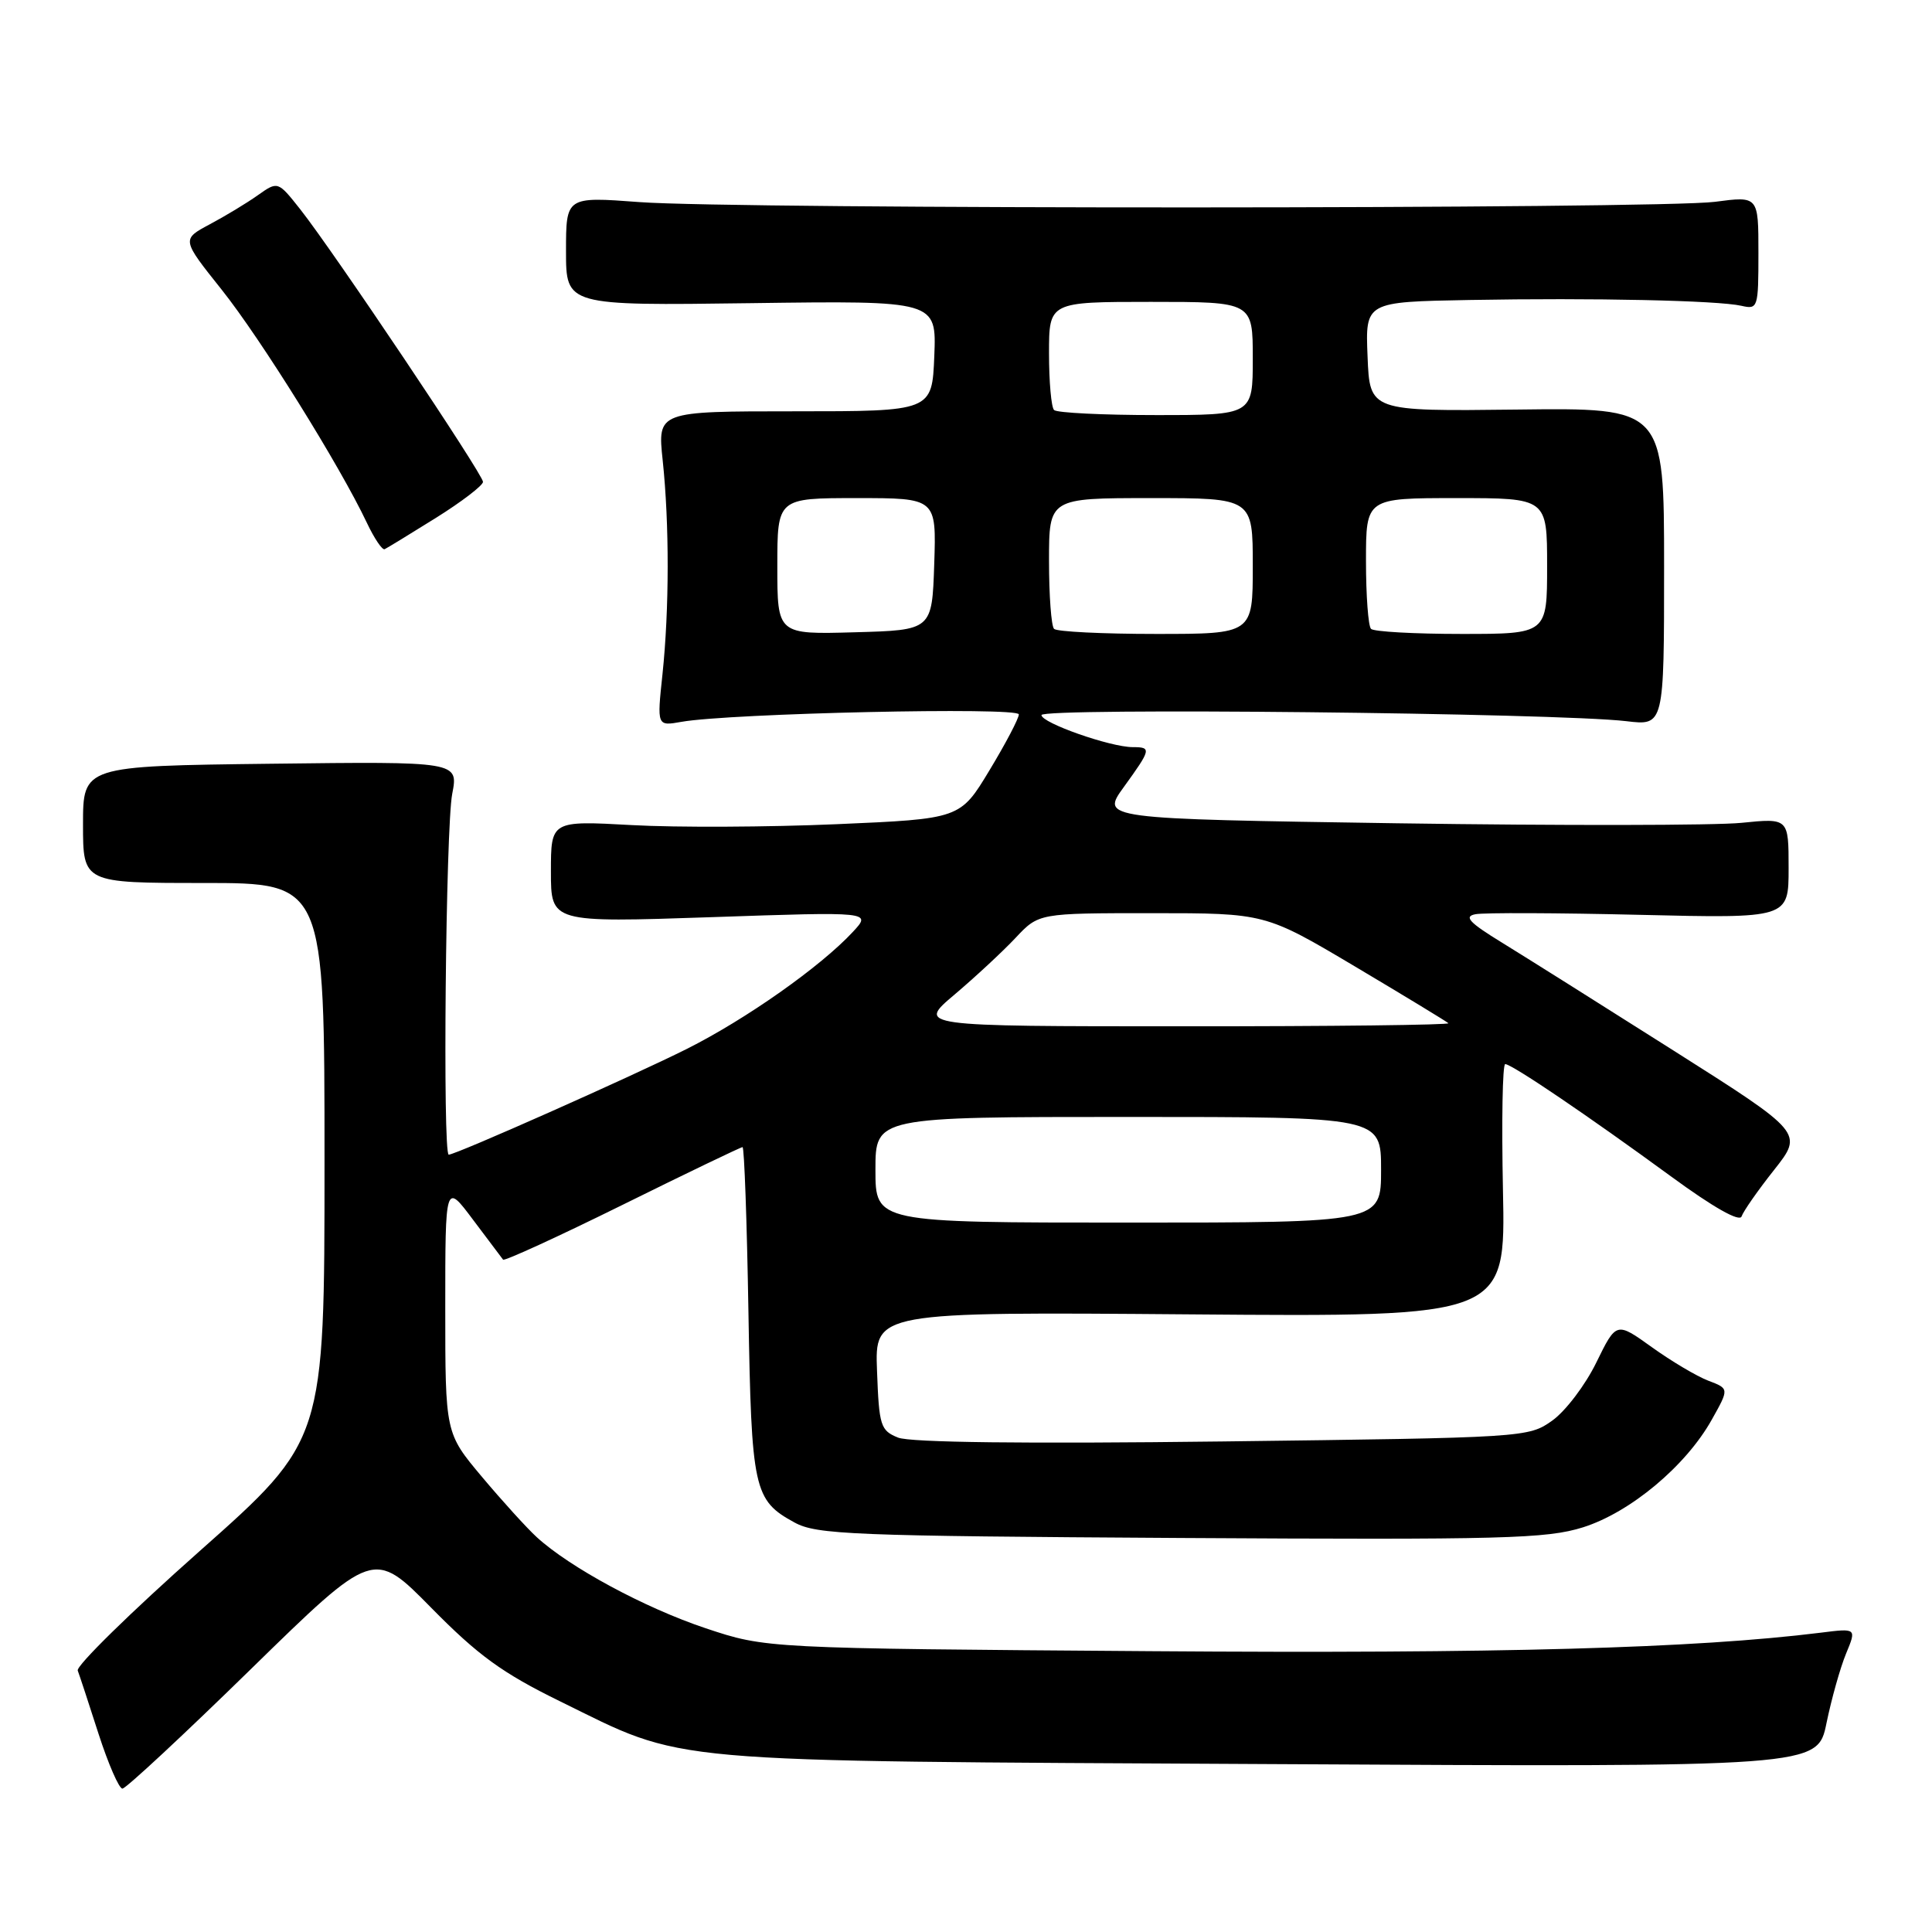 <?xml version="1.0" encoding="UTF-8" standalone="no"?>
<!DOCTYPE svg PUBLIC "-//W3C//DTD SVG 1.1//EN" "http://www.w3.org/Graphics/SVG/1.1/DTD/svg11.dtd" >
<svg xmlns="http://www.w3.org/2000/svg" xmlns:xlink="http://www.w3.org/1999/xlink" version="1.1" viewBox="0 0 256 256">
 <g >
 <path fill="currentColor"
d=" M 33.27 221.14 C 49.50 205.28 49.50 205.28 57.14 213.04 C 63.35 219.35 66.54 221.67 74.14 225.40 C 91.14 233.74 86.37 233.31 168.16 233.75 C 240.83 234.15 240.83 234.15 242.02 228.32 C 242.68 225.12 243.84 220.98 244.61 219.12 C 246.01 215.74 246.01 215.74 241.25 216.34 C 224.62 218.41 198.68 219.13 152.50 218.79 C 101.50 218.42 101.50 218.42 93.50 215.75 C 85.43 213.05 75.51 207.70 71.12 203.68 C 69.81 202.48 66.55 198.89 63.87 195.70 C 59.00 189.90 59.00 189.90 59.00 173.30 C 59.00 156.71 59.00 156.71 62.67 161.61 C 64.69 164.30 66.48 166.68 66.66 166.91 C 66.83 167.13 73.95 163.87 82.47 159.66 C 91.00 155.44 98.16 152.00 98.39 152.00 C 98.62 152.00 98.97 161.79 99.17 173.75 C 99.57 197.44 99.86 198.78 105.28 201.74 C 108.20 203.34 112.89 203.53 156.43 203.79 C 199.21 204.04 204.93 203.89 209.75 202.38 C 216.01 200.41 223.38 194.26 226.81 188.13 C 229.13 184.00 229.13 184.00 226.36 182.95 C 224.84 182.37 221.47 180.37 218.88 178.51 C 214.17 175.13 214.17 175.13 211.52 180.54 C 210.07 183.52 207.44 186.98 205.69 188.23 C 202.53 190.48 202.14 190.50 162.00 191.00 C 135.87 191.32 120.61 191.14 119.00 190.49 C 116.67 189.55 116.48 188.94 116.21 181.65 C 115.91 173.83 115.91 173.83 157.71 174.16 C 199.50 174.50 199.50 174.50 199.15 157.75 C 198.96 148.54 199.09 141.00 199.45 141.00 C 200.32 141.00 210.38 147.81 221.43 155.89 C 227.00 159.97 230.51 161.96 230.77 161.18 C 231.00 160.50 232.93 157.73 235.07 155.03 C 238.96 150.11 238.96 150.11 221.73 139.19 C 212.25 133.18 202.03 126.75 199.00 124.89 C 194.68 122.24 193.93 121.44 195.50 121.14 C 196.60 120.92 206.39 120.96 217.25 121.22 C 237.00 121.69 237.00 121.69 237.00 115.04 C 237.00 108.40 237.00 108.40 230.75 109.03 C 227.31 109.38 206.80 109.41 185.18 109.09 C 145.85 108.50 145.85 108.50 148.93 104.26 C 152.53 99.28 152.60 99.00 150.11 99.00 C 147.13 99.00 138.00 95.79 138.00 94.75 C 138.00 93.75 206.26 94.47 215.50 95.56 C 220.50 96.16 220.50 96.16 220.50 75.10 C 220.50 54.03 220.50 54.03 201.00 54.27 C 181.50 54.50 181.50 54.50 181.21 47.25 C 180.91 40.00 180.91 40.00 194.71 39.75 C 211.12 39.45 227.62 39.81 230.75 40.52 C 232.93 41.02 233.00 40.80 233.00 33.51 C 233.00 25.98 233.00 25.98 227.25 26.74 C 219.92 27.71 97.72 27.74 84.75 26.78 C 75.00 26.05 75.00 26.05 75.00 33.28 C 75.00 40.50 75.00 40.50 99.54 40.17 C 124.09 39.84 124.09 39.84 123.80 47.17 C 123.50 54.50 123.50 54.50 105.31 54.50 C 87.12 54.50 87.12 54.50 87.81 61.00 C 88.70 69.40 88.69 80.71 87.78 89.36 C 87.05 96.22 87.05 96.22 90.28 95.65 C 96.68 94.51 135.00 93.66 135.00 94.66 C 135.00 95.20 133.25 98.53 131.11 102.07 C 127.23 108.50 127.23 108.50 110.86 109.21 C 101.86 109.60 89.66 109.66 83.75 109.33 C 73.00 108.74 73.00 108.74 73.00 115.50 C 73.00 122.25 73.00 122.25 94.25 121.53 C 115.50 120.80 115.50 120.80 113.00 123.49 C 108.74 128.08 98.85 135.05 91.00 138.99 C 83.75 142.62 60.40 153.00 59.46 153.00 C 58.64 153.00 59.06 109.64 59.92 105.20 C 60.75 100.90 60.75 100.90 35.87 101.20 C 11.00 101.50 11.00 101.50 11.00 109.25 C 11.00 117.00 11.00 117.00 27.00 117.00 C 43.00 117.00 43.00 117.00 43.00 153.93 C 43.00 190.85 43.00 190.85 26.44 205.54 C 17.33 213.62 10.07 220.74 10.30 221.36 C 10.54 221.99 11.78 225.76 13.06 229.75 C 14.35 233.74 15.77 237.00 16.22 237.00 C 16.68 237.00 24.35 229.86 33.27 221.14 Z  M 57.78 68.61 C 61.20 66.47 64.00 64.32 64.00 63.85 C 64.00 62.85 44.23 33.37 39.79 27.74 C 36.82 23.99 36.82 23.99 34.16 25.87 C 32.70 26.91 29.83 28.64 27.78 29.73 C 24.06 31.72 24.06 31.72 29.37 38.38 C 34.55 44.88 45.05 61.74 48.61 69.27 C 49.59 71.34 50.65 72.92 50.97 72.77 C 51.29 72.62 54.35 70.75 57.78 68.61 Z  M 116.00 155.00 C 116.00 148.00 116.00 148.00 149.50 148.00 C 183.00 148.00 183.00 148.00 183.00 155.00 C 183.00 162.00 183.00 162.00 149.50 162.00 C 116.00 162.00 116.00 162.00 116.00 155.00 Z  M 126.50 131.77 C 129.25 129.44 132.88 126.07 134.57 124.27 C 137.64 121.00 137.64 121.00 152.64 121.00 C 167.65 121.00 167.65 121.00 179.57 128.08 C 186.13 131.98 191.69 135.36 191.92 135.58 C 192.15 135.81 176.40 136.00 156.92 135.99 C 121.50 135.99 121.50 135.99 126.50 131.77 Z  M 103.00 75.03 C 103.00 66.00 103.00 66.00 113.54 66.00 C 124.08 66.00 124.08 66.00 123.79 74.75 C 123.50 83.50 123.50 83.50 113.25 83.78 C 103.00 84.07 103.00 84.07 103.00 75.03 Z  M 139.67 83.33 C 139.30 82.97 139.00 78.92 139.00 74.33 C 139.00 66.00 139.00 66.00 152.50 66.00 C 166.00 66.00 166.00 66.00 166.00 75.00 C 166.00 84.00 166.00 84.00 153.17 84.00 C 146.11 84.00 140.03 83.70 139.67 83.33 Z  M 181.67 83.33 C 181.30 82.97 181.00 78.92 181.00 74.33 C 181.00 66.00 181.00 66.00 193.00 66.00 C 205.00 66.00 205.00 66.00 205.00 75.00 C 205.00 84.00 205.00 84.00 193.67 84.00 C 187.43 84.00 182.03 83.70 181.67 83.33 Z  M 139.67 54.33 C 139.30 53.97 139.00 50.59 139.00 46.83 C 139.00 40.00 139.00 40.00 152.50 40.00 C 166.00 40.00 166.00 40.00 166.00 47.50 C 166.00 55.00 166.00 55.00 153.17 55.00 C 146.11 55.00 140.03 54.70 139.67 54.33 Z "/>
</g>
</svg>